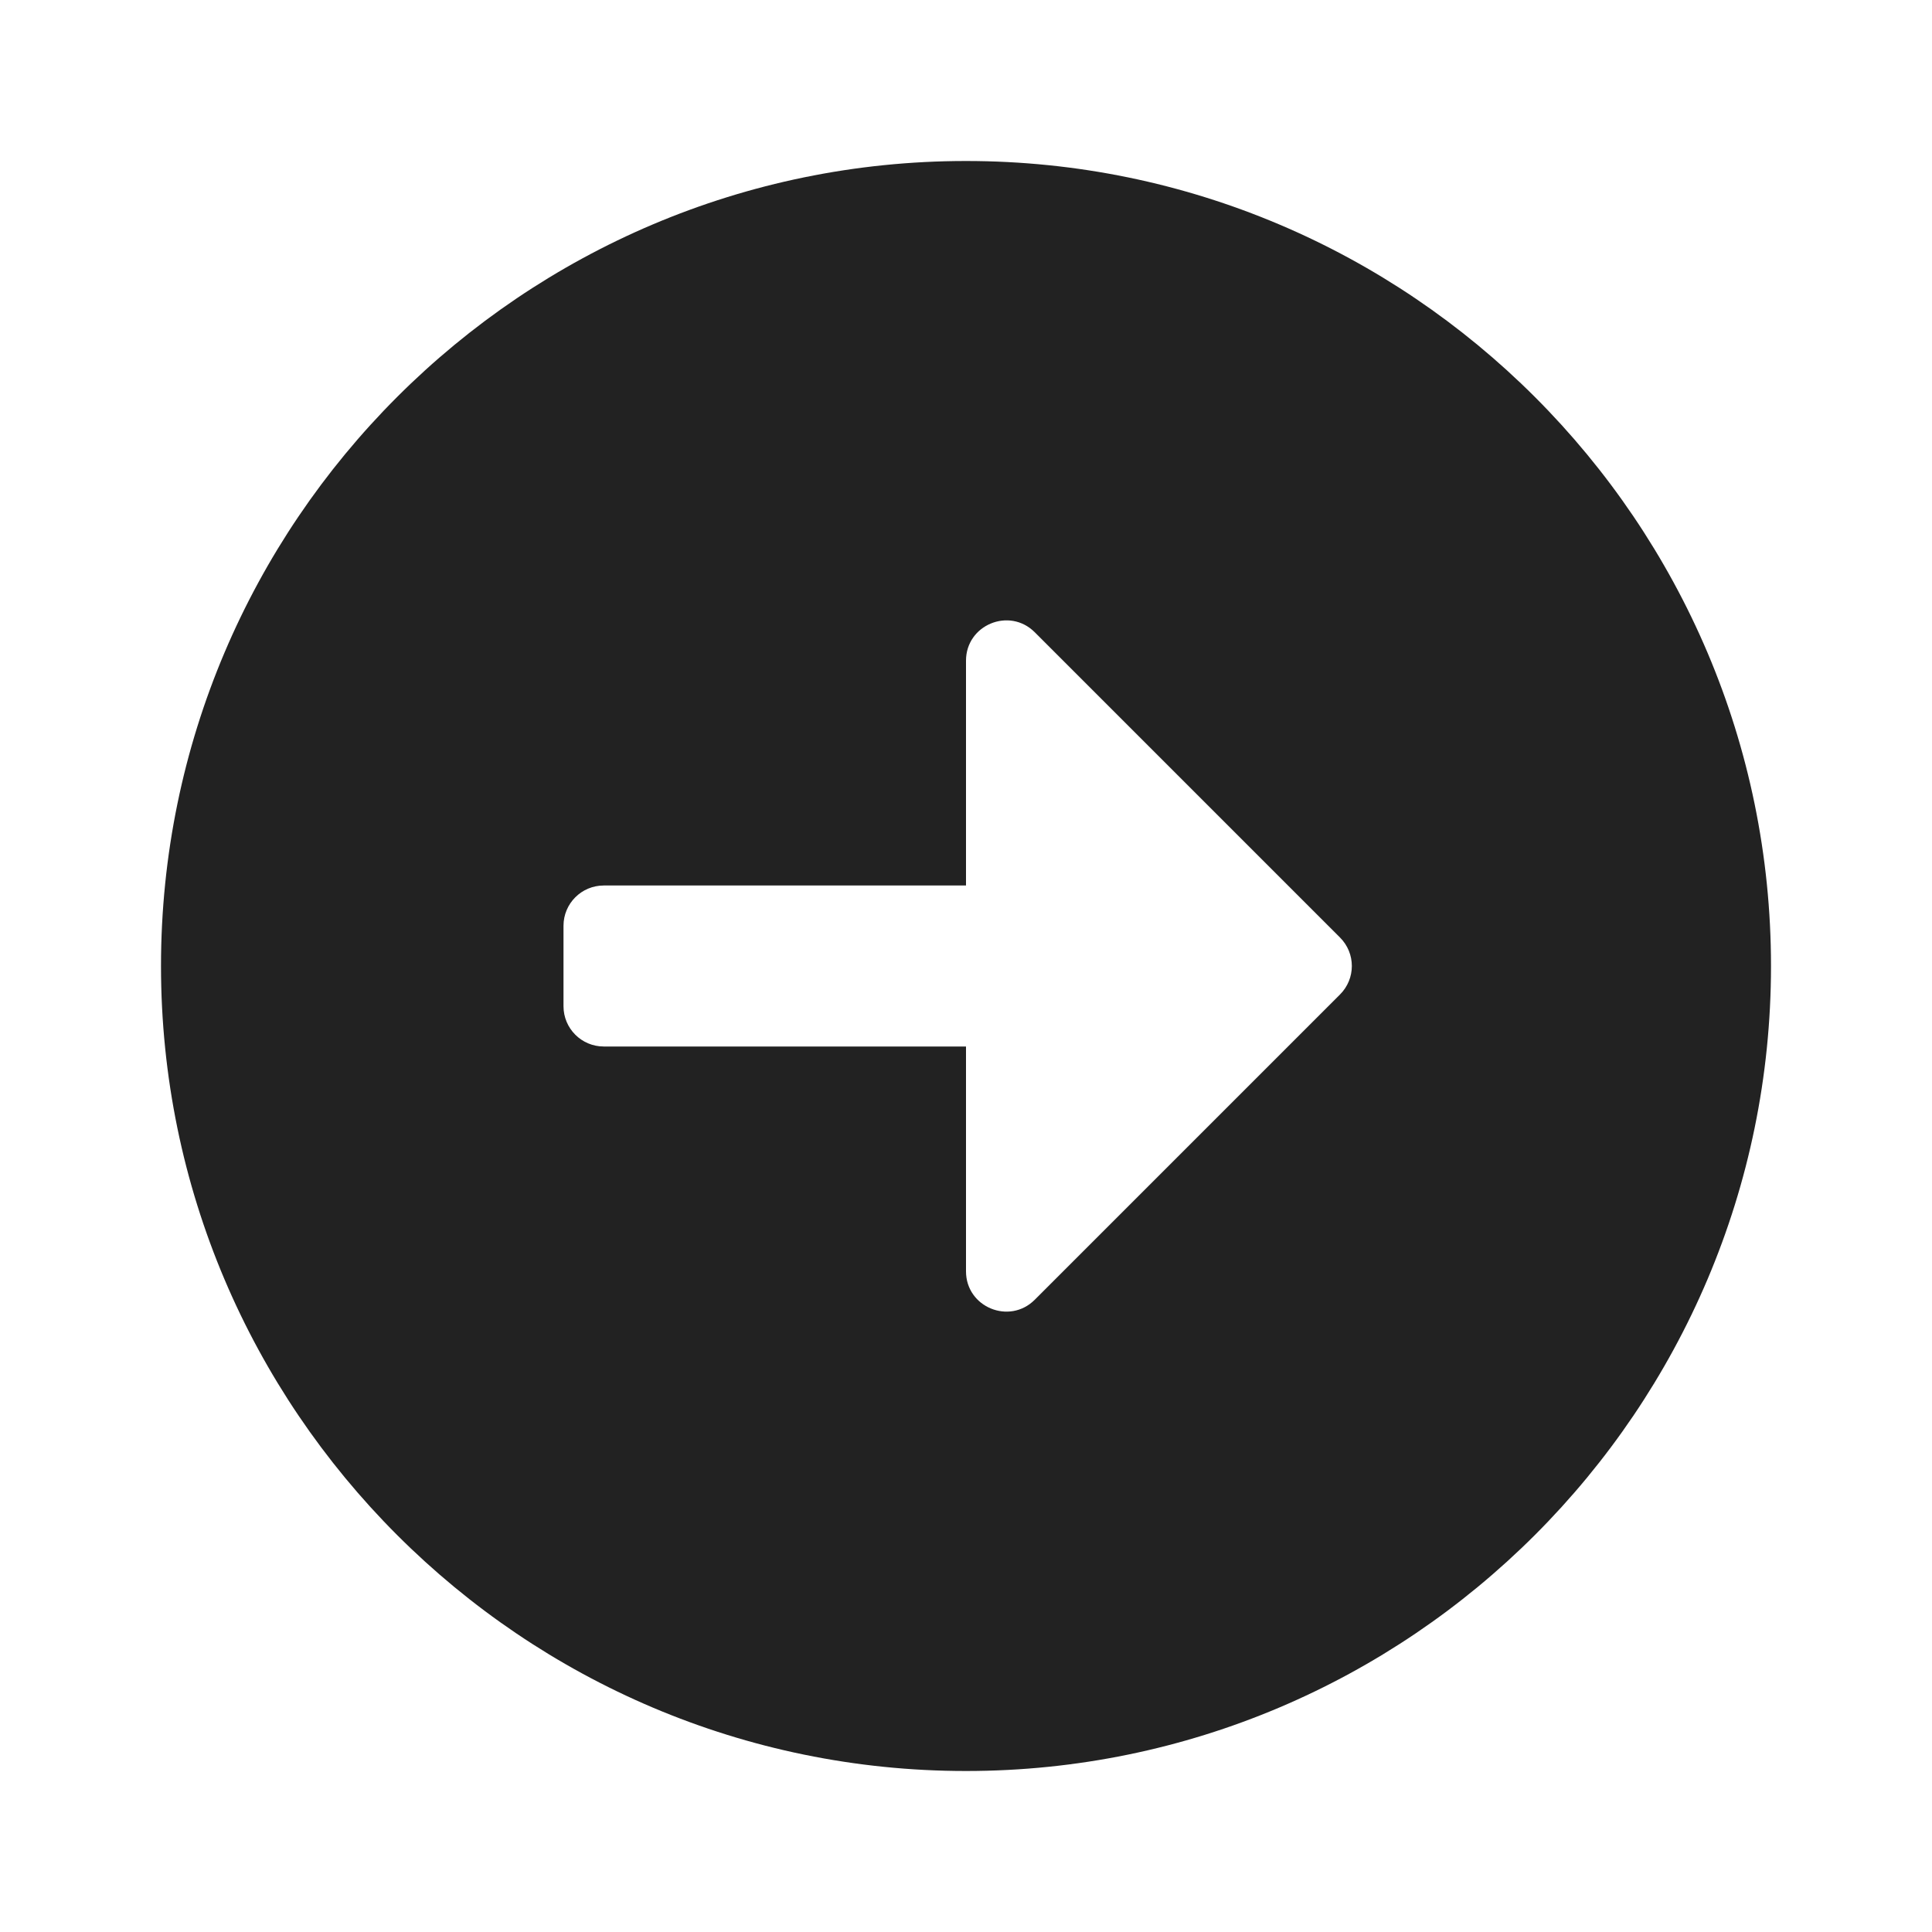 <svg width="24" height="24" viewBox="0 0 24 24" fill="none" xmlns="http://www.w3.org/2000/svg">
<path d="M12 2C6.486 2 2 6.486 2 12C2 17.514 6.486 22 12 22C17.514 22 22 17.514 22 12C22 6.486 17.514 2 12 2ZM12.854 16.146C12.539 16.461 12 16.238 12 15.793V13H7.5C7.224 13 7 12.776 7 12.5V11.5C7 11.224 7.224 11 7.5 11H12V8.207C12 7.762 12.539 7.539 12.854 7.854L16.646 11.646C16.842 11.842 16.842 12.158 16.646 12.354L12.854 16.146Z" fill="#222222"/>
</svg>
